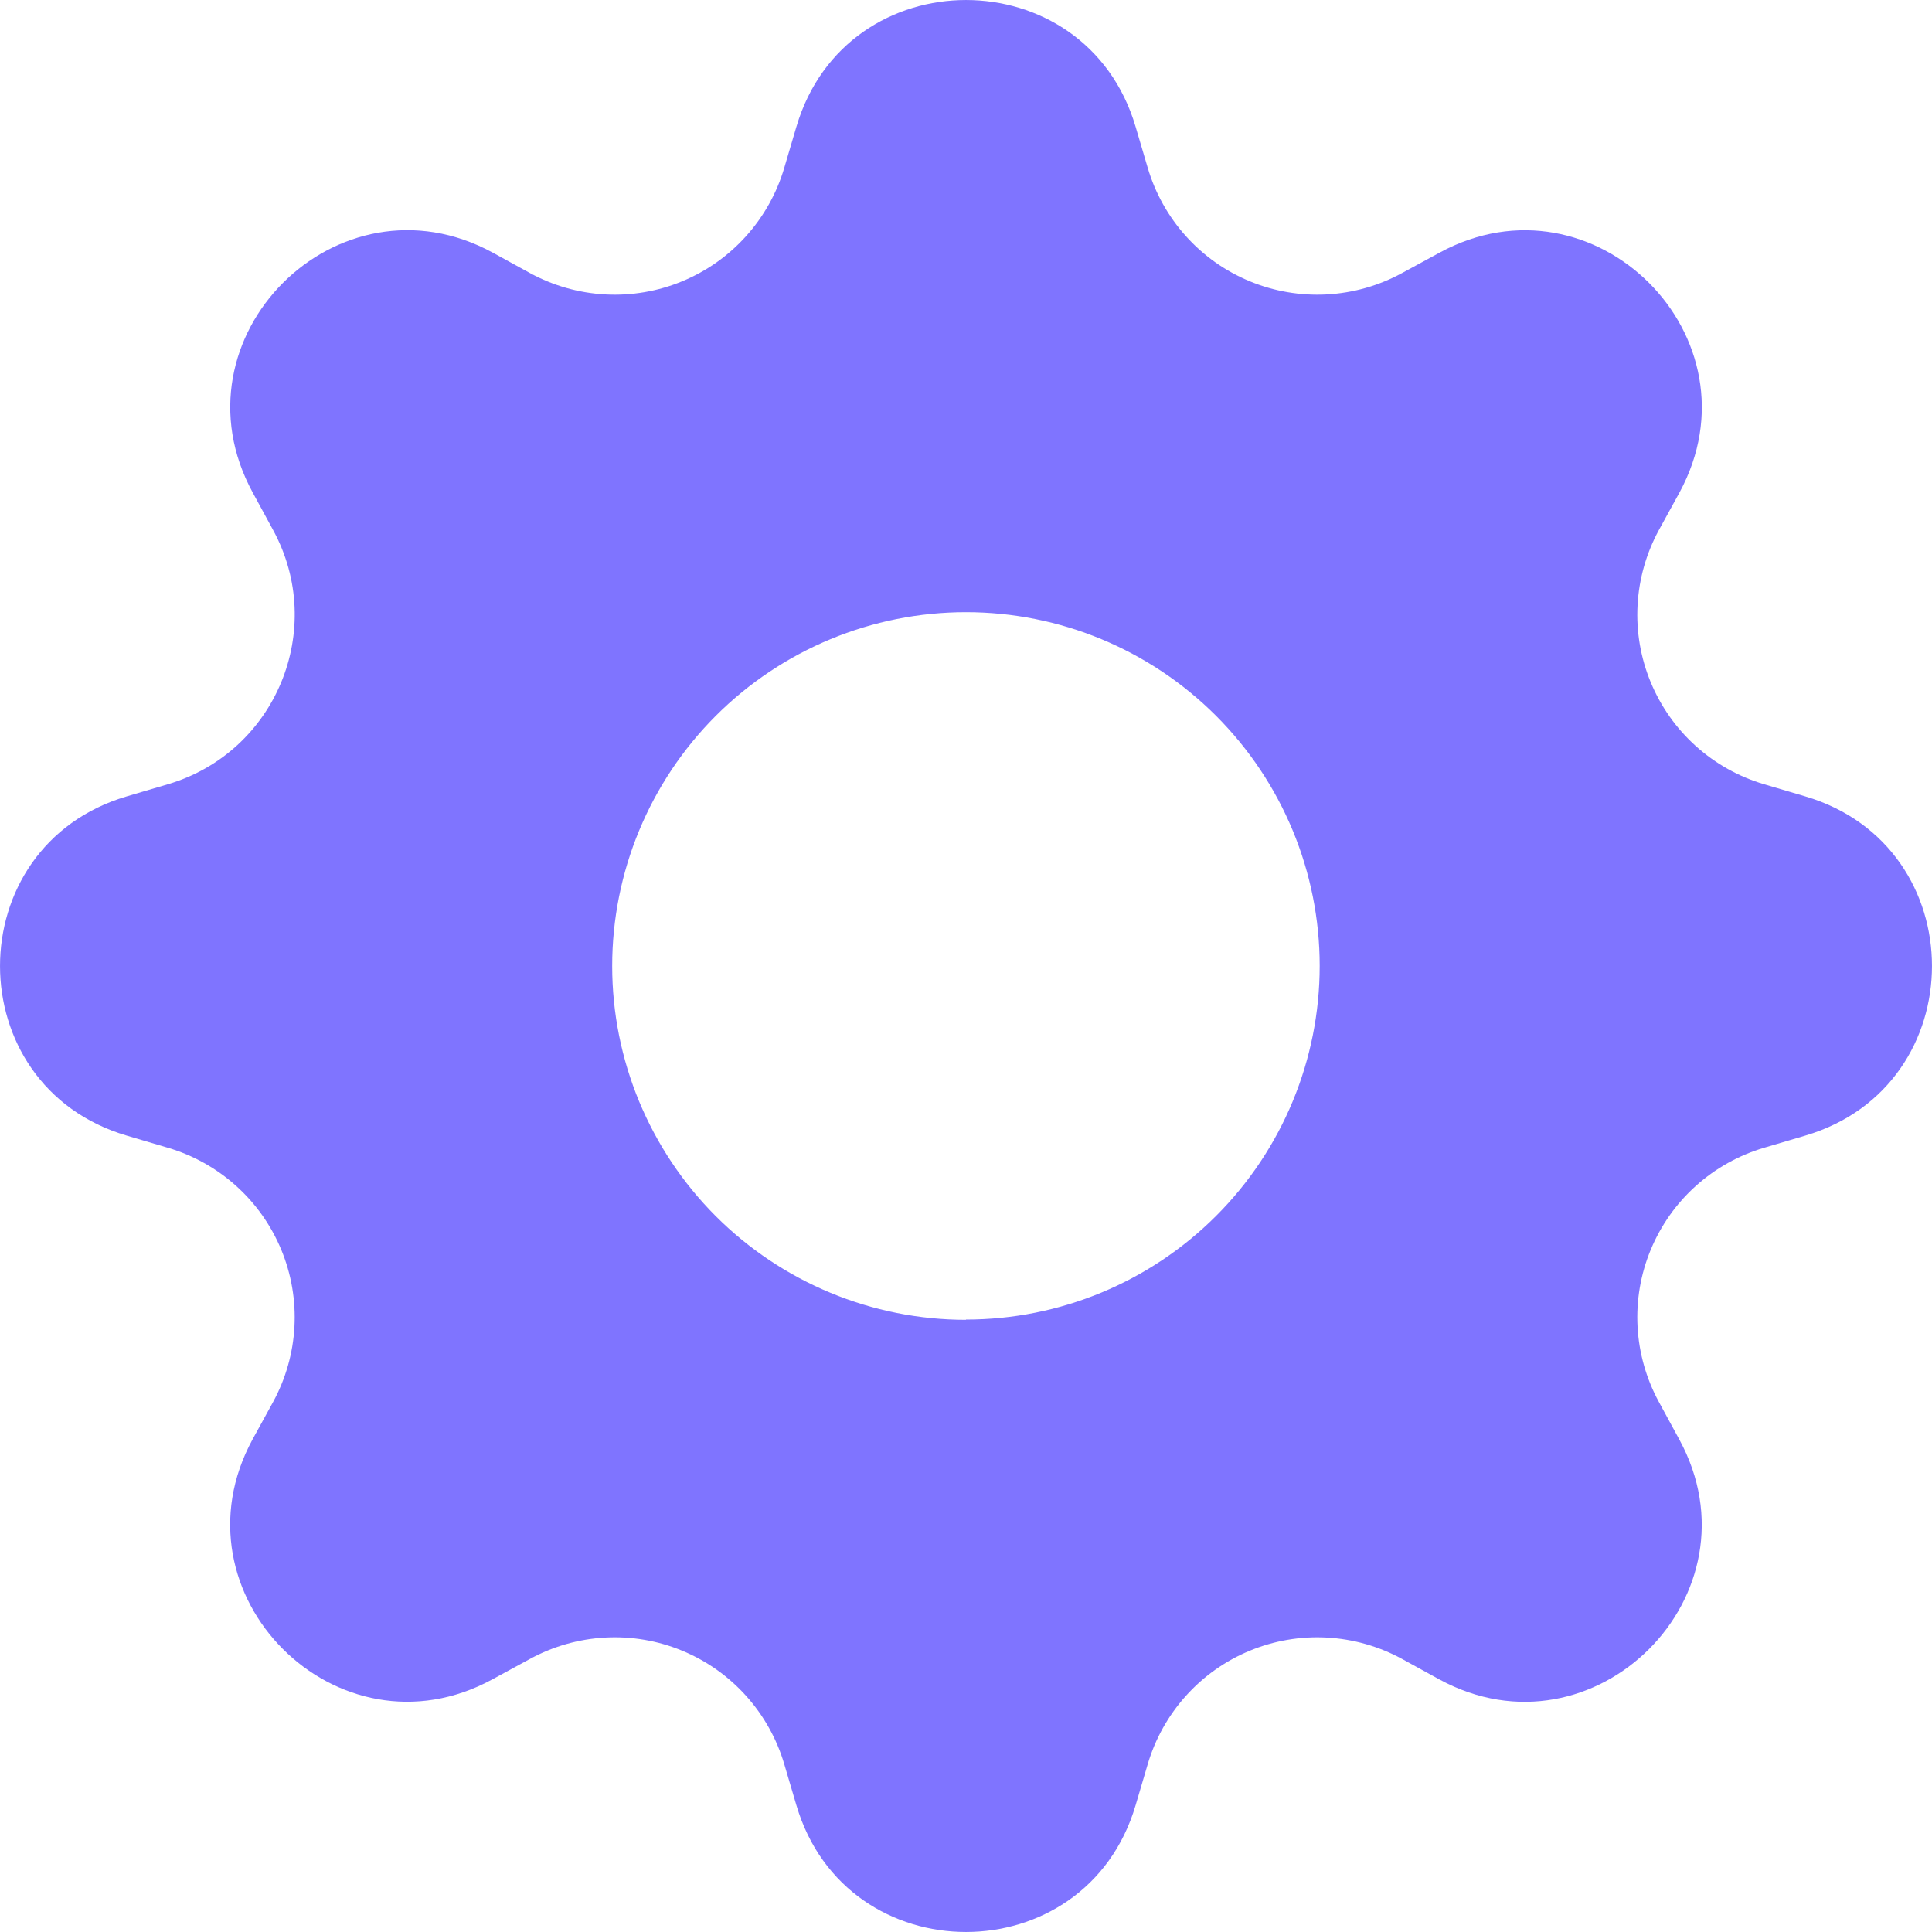 <svg width="30" height="30" viewBox="0 0 30 30" fill="none" xmlns="http://www.w3.org/2000/svg">
<path d="M17.634 1.969C16.86 -0.656 13.14 -0.656 12.366 1.969L12.178 2.606C12.062 2.999 11.86 3.361 11.586 3.666C11.312 3.971 10.974 4.21 10.595 4.367C10.217 4.524 9.808 4.594 9.399 4.572C8.99 4.55 8.591 4.437 8.231 4.241L7.65 3.922C5.244 2.614 2.614 5.244 3.924 7.648L4.241 8.231C5.077 9.769 4.284 11.683 2.606 12.178L1.969 12.366C-0.656 13.14 -0.656 16.86 1.969 17.634L2.606 17.822C2.999 17.938 3.361 18.14 3.666 18.414C3.971 18.688 4.21 19.026 4.367 19.405C4.524 19.783 4.594 20.192 4.572 20.601C4.55 21.01 4.437 21.409 4.241 21.769L3.922 22.35C2.614 24.756 5.244 27.386 7.648 26.076L8.231 25.759C8.591 25.563 8.99 25.45 9.399 25.428C9.808 25.406 10.217 25.476 10.595 25.633C10.974 25.79 11.312 26.029 11.586 26.334C11.86 26.639 12.062 27.001 12.178 27.394L12.366 28.031C13.14 30.656 16.86 30.656 17.634 28.031L17.822 27.394C17.938 27.001 18.14 26.639 18.414 26.334C18.688 26.029 19.026 25.79 19.405 25.633C19.783 25.476 20.192 25.406 20.601 25.428C21.01 25.45 21.409 25.563 21.769 25.759L22.35 26.078C24.756 27.386 27.386 24.756 26.076 22.352L25.759 21.769C25.563 21.409 25.45 21.01 25.428 20.601C25.406 20.192 25.476 19.783 25.633 19.405C25.79 19.026 26.029 18.688 26.334 18.414C26.639 18.14 27.001 17.938 27.394 17.822L28.031 17.634C30.656 16.86 30.656 13.14 28.031 12.366L27.394 12.178C27.001 12.062 26.639 11.86 26.334 11.586C26.029 11.312 25.79 10.974 25.633 10.595C25.476 10.217 25.406 9.808 25.428 9.399C25.45 8.99 25.563 8.591 25.759 8.231L26.078 7.65C27.386 5.244 24.756 2.614 22.352 3.924L21.769 4.241C21.409 4.437 21.01 4.55 20.601 4.572C20.192 4.594 19.783 4.524 19.405 4.367C19.026 4.21 18.688 3.971 18.414 3.666C18.14 3.361 17.938 2.999 17.822 2.606L17.634 1.969ZM15 20.494C13.543 20.494 12.146 19.915 11.115 18.885C10.085 17.854 9.506 16.457 9.506 15C9.506 13.543 10.085 12.146 11.115 11.115C12.146 10.085 13.543 9.506 15 9.506C16.456 9.506 17.853 10.085 18.883 11.115C19.913 12.145 20.492 13.542 20.492 14.998C20.492 16.455 19.913 17.852 18.883 18.881C17.853 19.911 16.456 20.49 15 20.49V20.494Z" fill="#7F74FF"/>
</svg>
